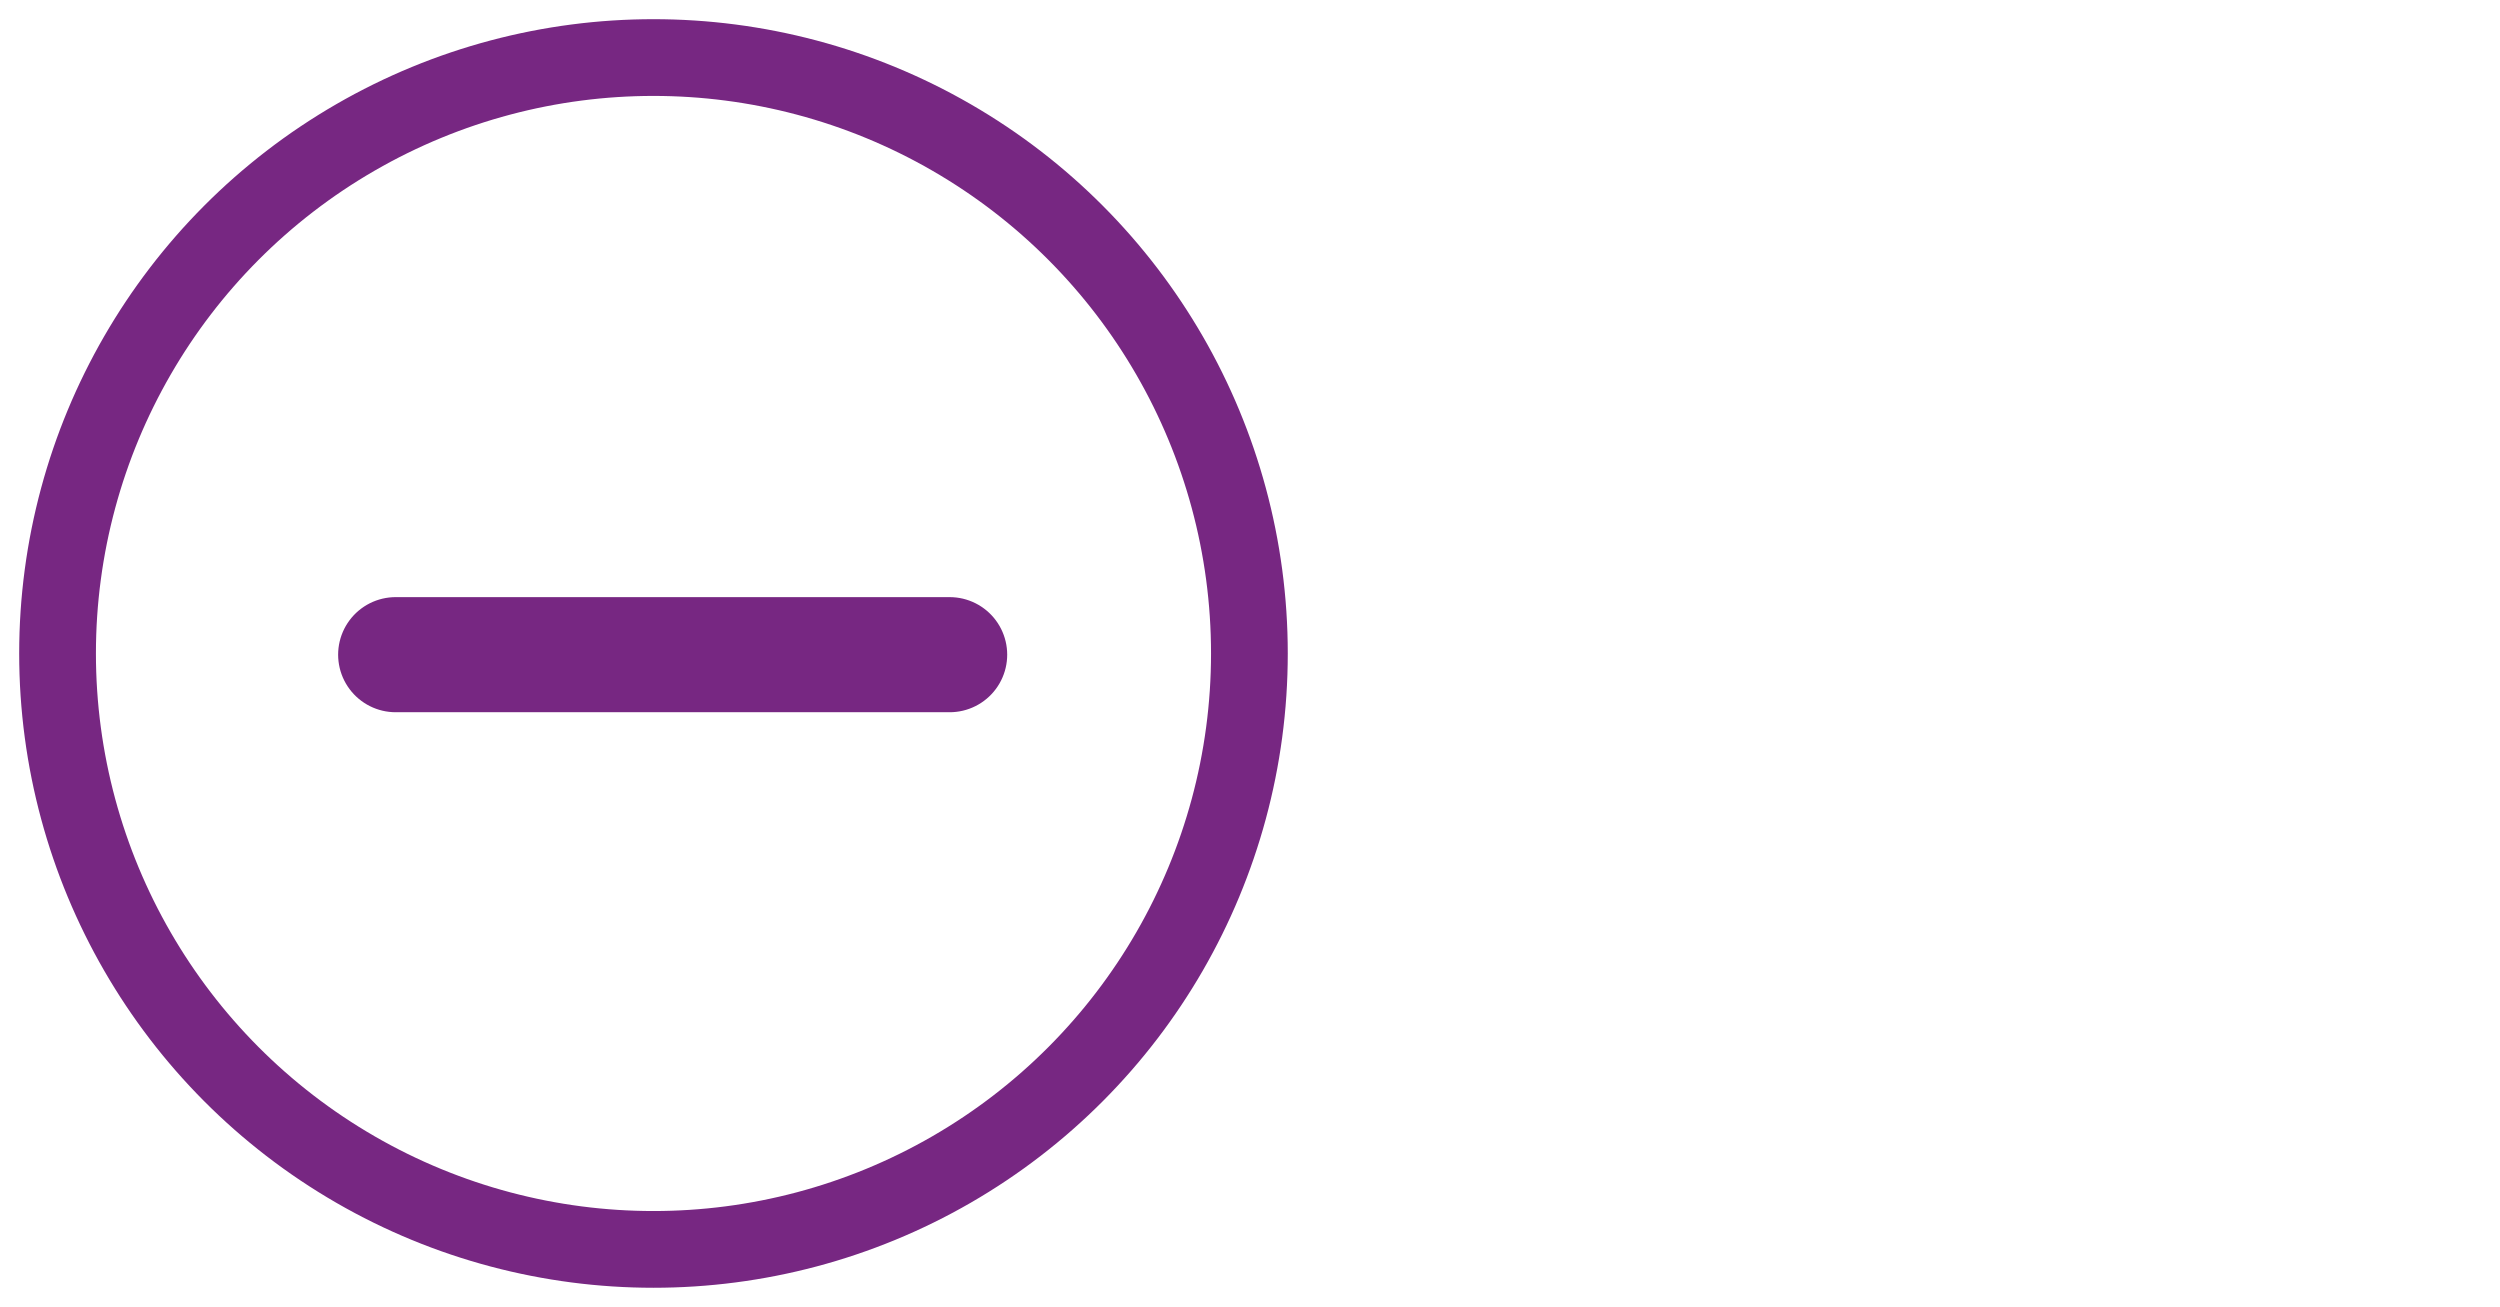 <?xml version="1.0" encoding="UTF-8"?>

<svg xmlns="http://www.w3.org/2000/svg" version="1.2" baseProfile="tiny" xml:space="preserve" style="shape-rendering:geometricPrecision; fill-rule:evenodd;" width="20.85mm" height="10.9mm" viewBox="-20.37 -9.23 20.85 10.9">
  <title>ENTRES51</title>
  <desc>area where entry is prohibited or restricted or "to be avoided"</desc>
  <rect style="stroke:black;stroke-width:0.32;display:none;" fill="none" x="-19.89" y="-8.75" height="9.94" width="9.94"/>
  <rect style="stroke:blue;stroke-width:0.32;display:none;" fill="none" x="-19.89" y="-8.75" height="9.94" width="19.89"/>
  <path d=" M -12.45,-3.77 L -17.07,-3.77" style="stroke-linecap:round;stroke-linejoin:round;fill:none;stroke:#772782;" stroke-width="0.96" />
  <circle style="fill:none;stroke:#772782;" stroke-width="0.64"  cx="-14.92" cy="-3.78" r="4.97"/>
  <circle style="stroke:red;stroke-width:0.64;display:none;" fill="none" cx="0" cy="0" r="1"/>
</svg>
